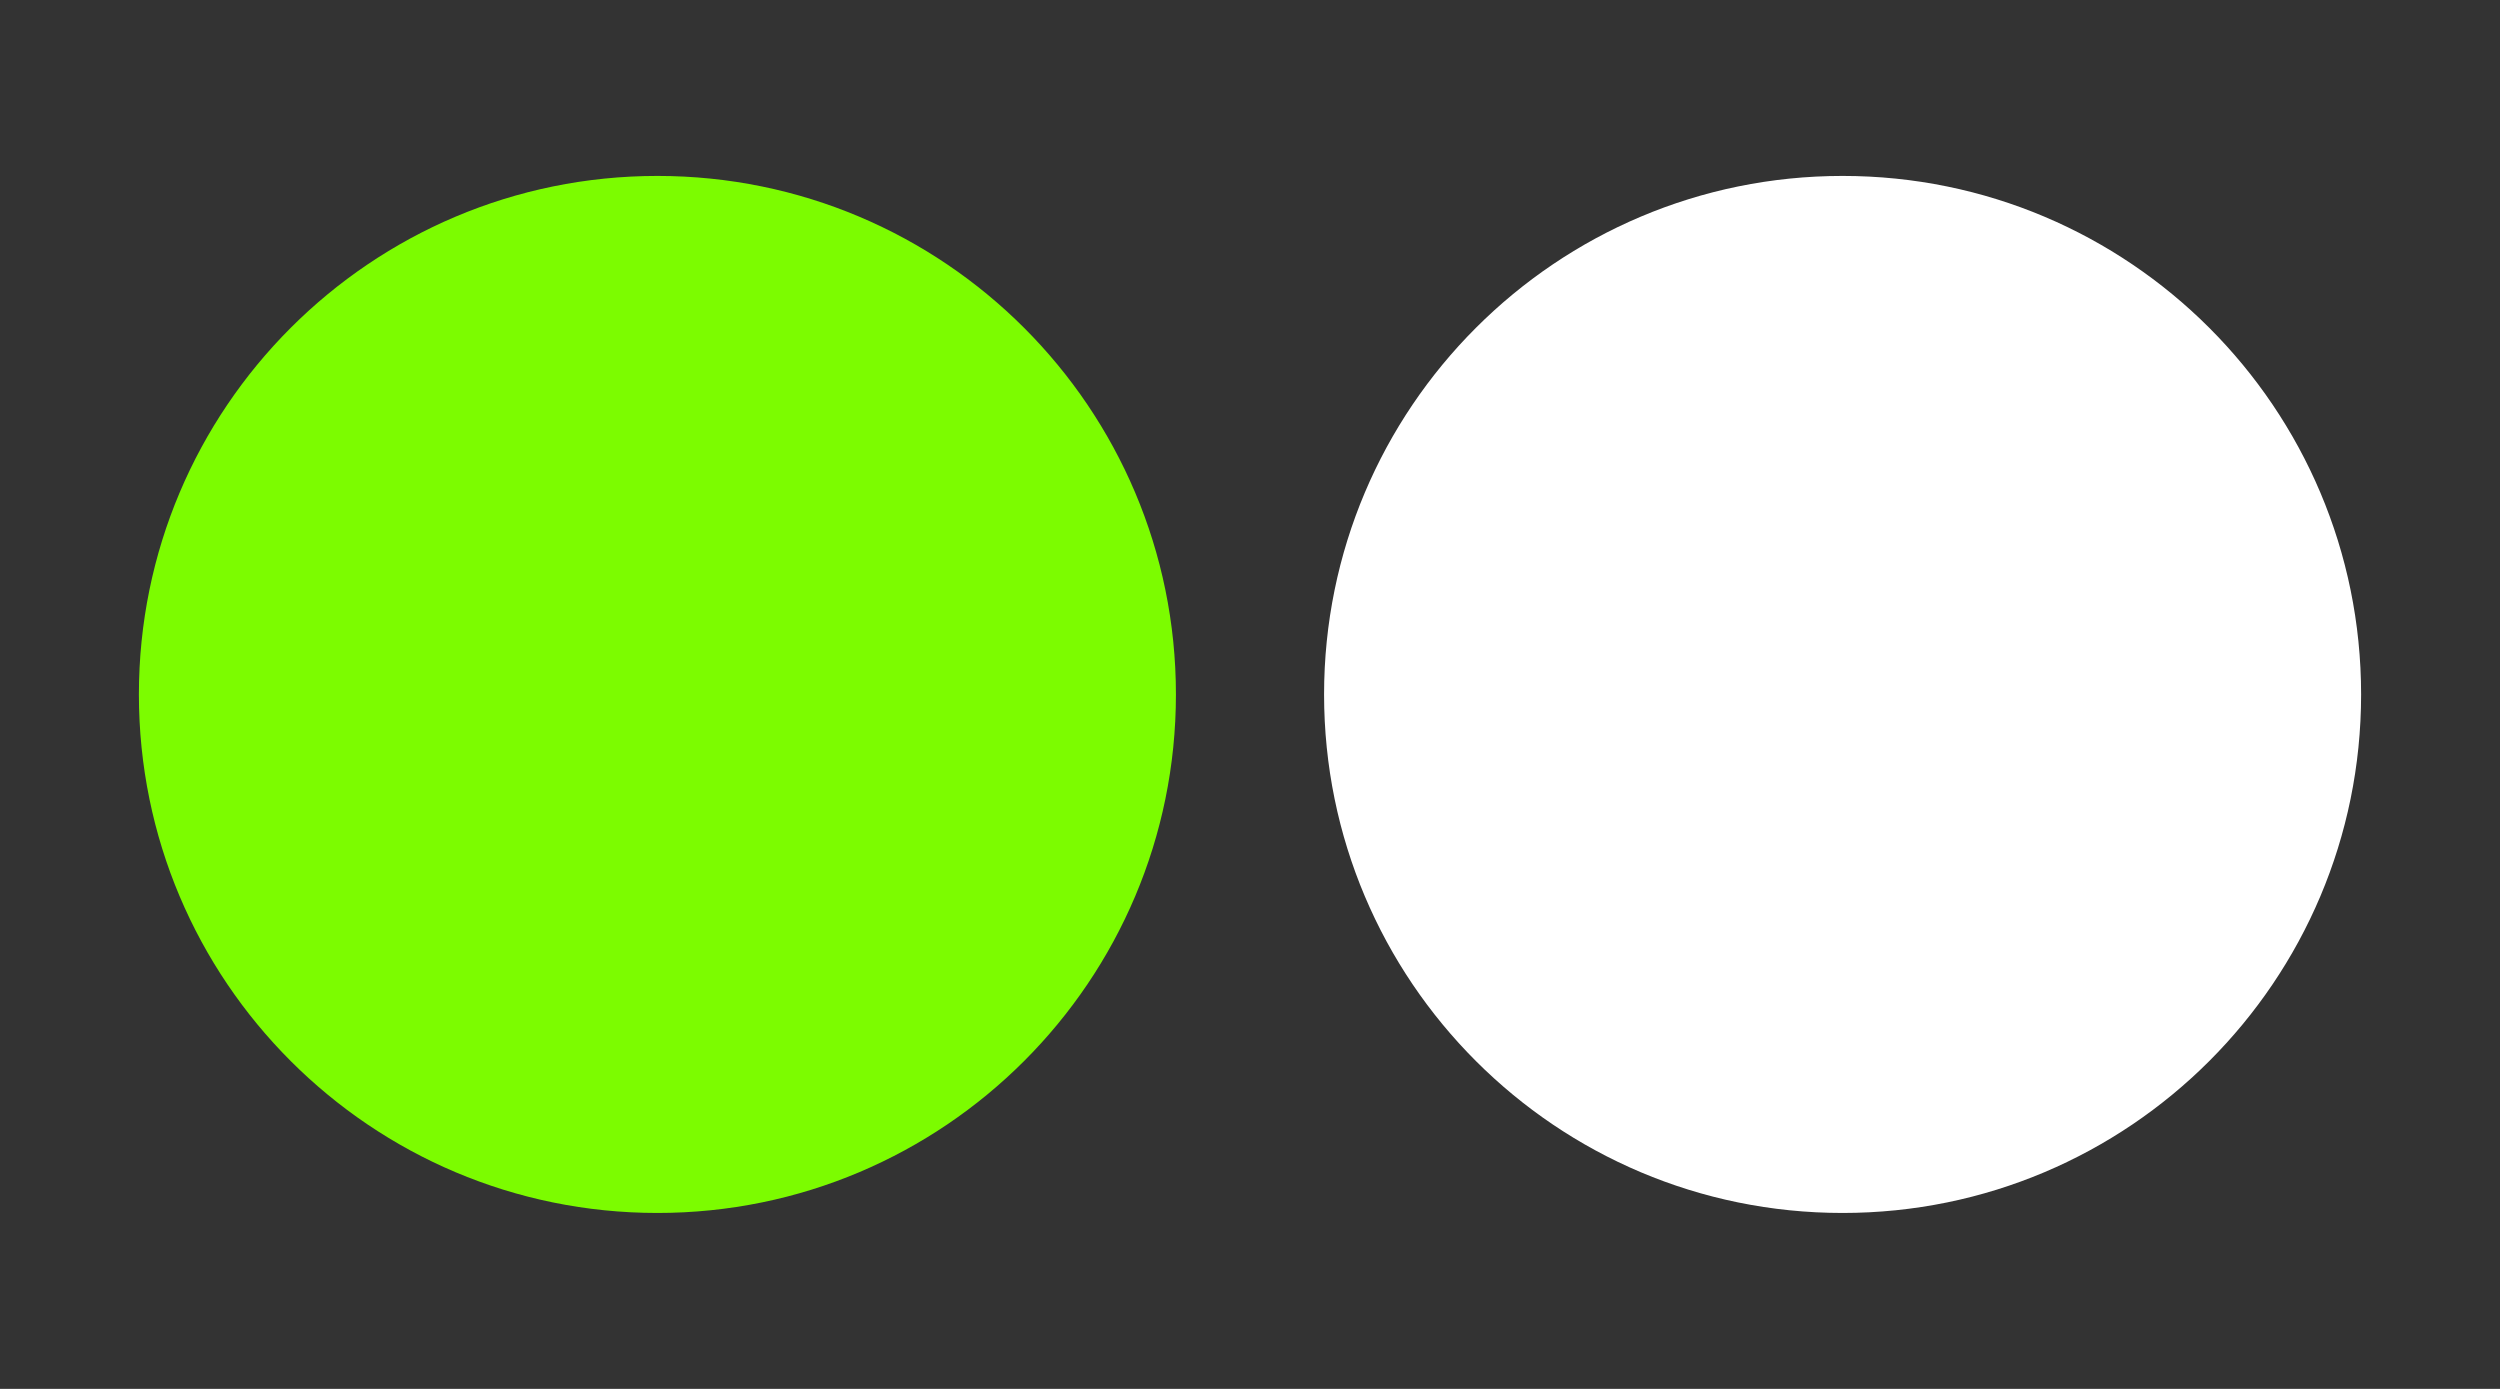 <svg width="135" height="75" viewBox="0 0 135 75" fill="none" xmlns="http://www.w3.org/2000/svg">
<rect x="0" y="0" width="135" height="75" fill="#333333" stroke="none"/>
<g clip-path="url(#clip0_1469_359)">
<path d="M35.5 65.5C50.964 65.5 63.5 52.964 63.5 37.5C63.5 22.036 50.964 9.5 35.5 9.5C20.036 9.5 7.5 22.036 7.5 37.5C7.5 52.964 20.036 65.5 35.5 65.5Z" fill="#7CFC00"/>
<path d="M99.5 65.5C114.964 65.5 127.5 52.964 127.5 37.5C127.5 22.036 114.964 9.5 99.5 9.5C84.036 9.5 71.5 22.036 71.5 37.5C71.5 52.964 84.036 65.5 99.5 65.5Z" fill="white"/>
</g>
<defs>
<clipPath id="clip0_1469_359">
<rect width="120" height="56" fill="white" transform="translate(7.5 9.5)"/>
</clipPath>
</defs>
</svg>
